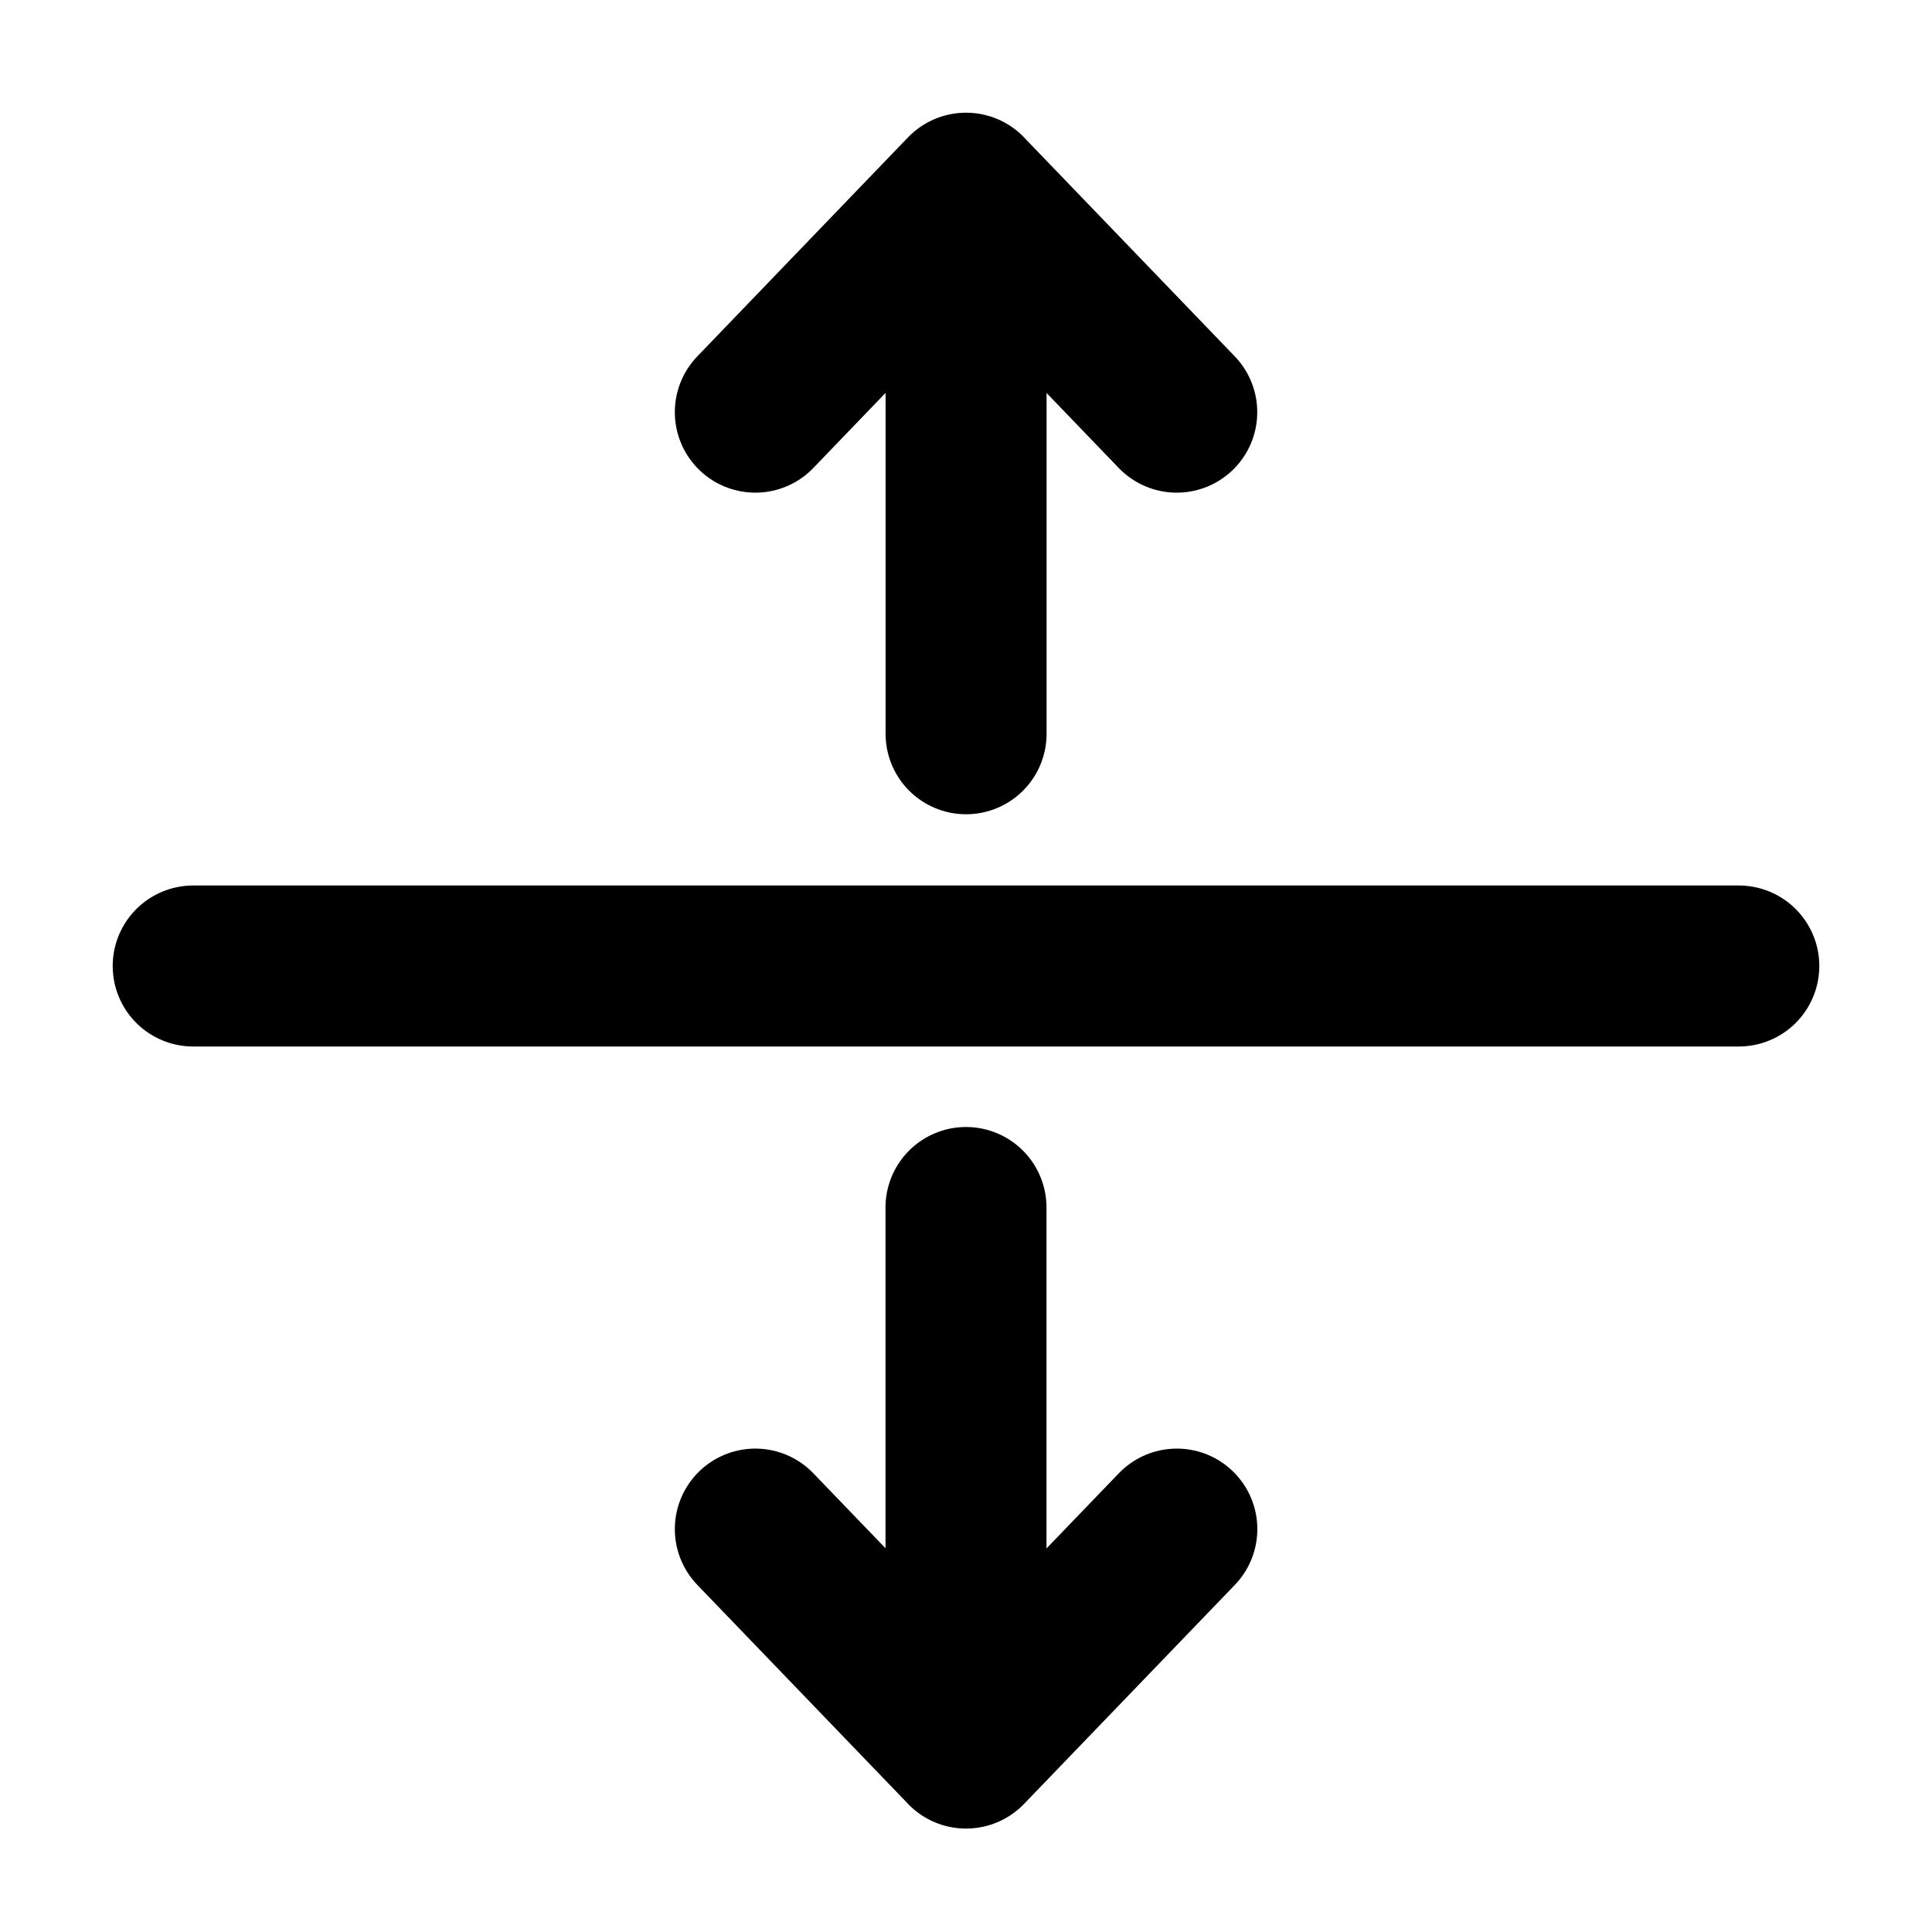 <svg xmlns="http://www.w3.org/2000/svg"  fill="none" viewBox="0 0 24 24">
  <path stroke="#000" stroke-linecap="round" stroke-linejoin="round" stroke-width="2" d="M2.4 12h19.2M9.383 5.12 12 2.4m0 0 2.618 2.72M12.001 2.4v6.715m2.618 9.88-2.618 2.72m0 0-2.618-2.72M12 21.715V15"/>
</svg>
